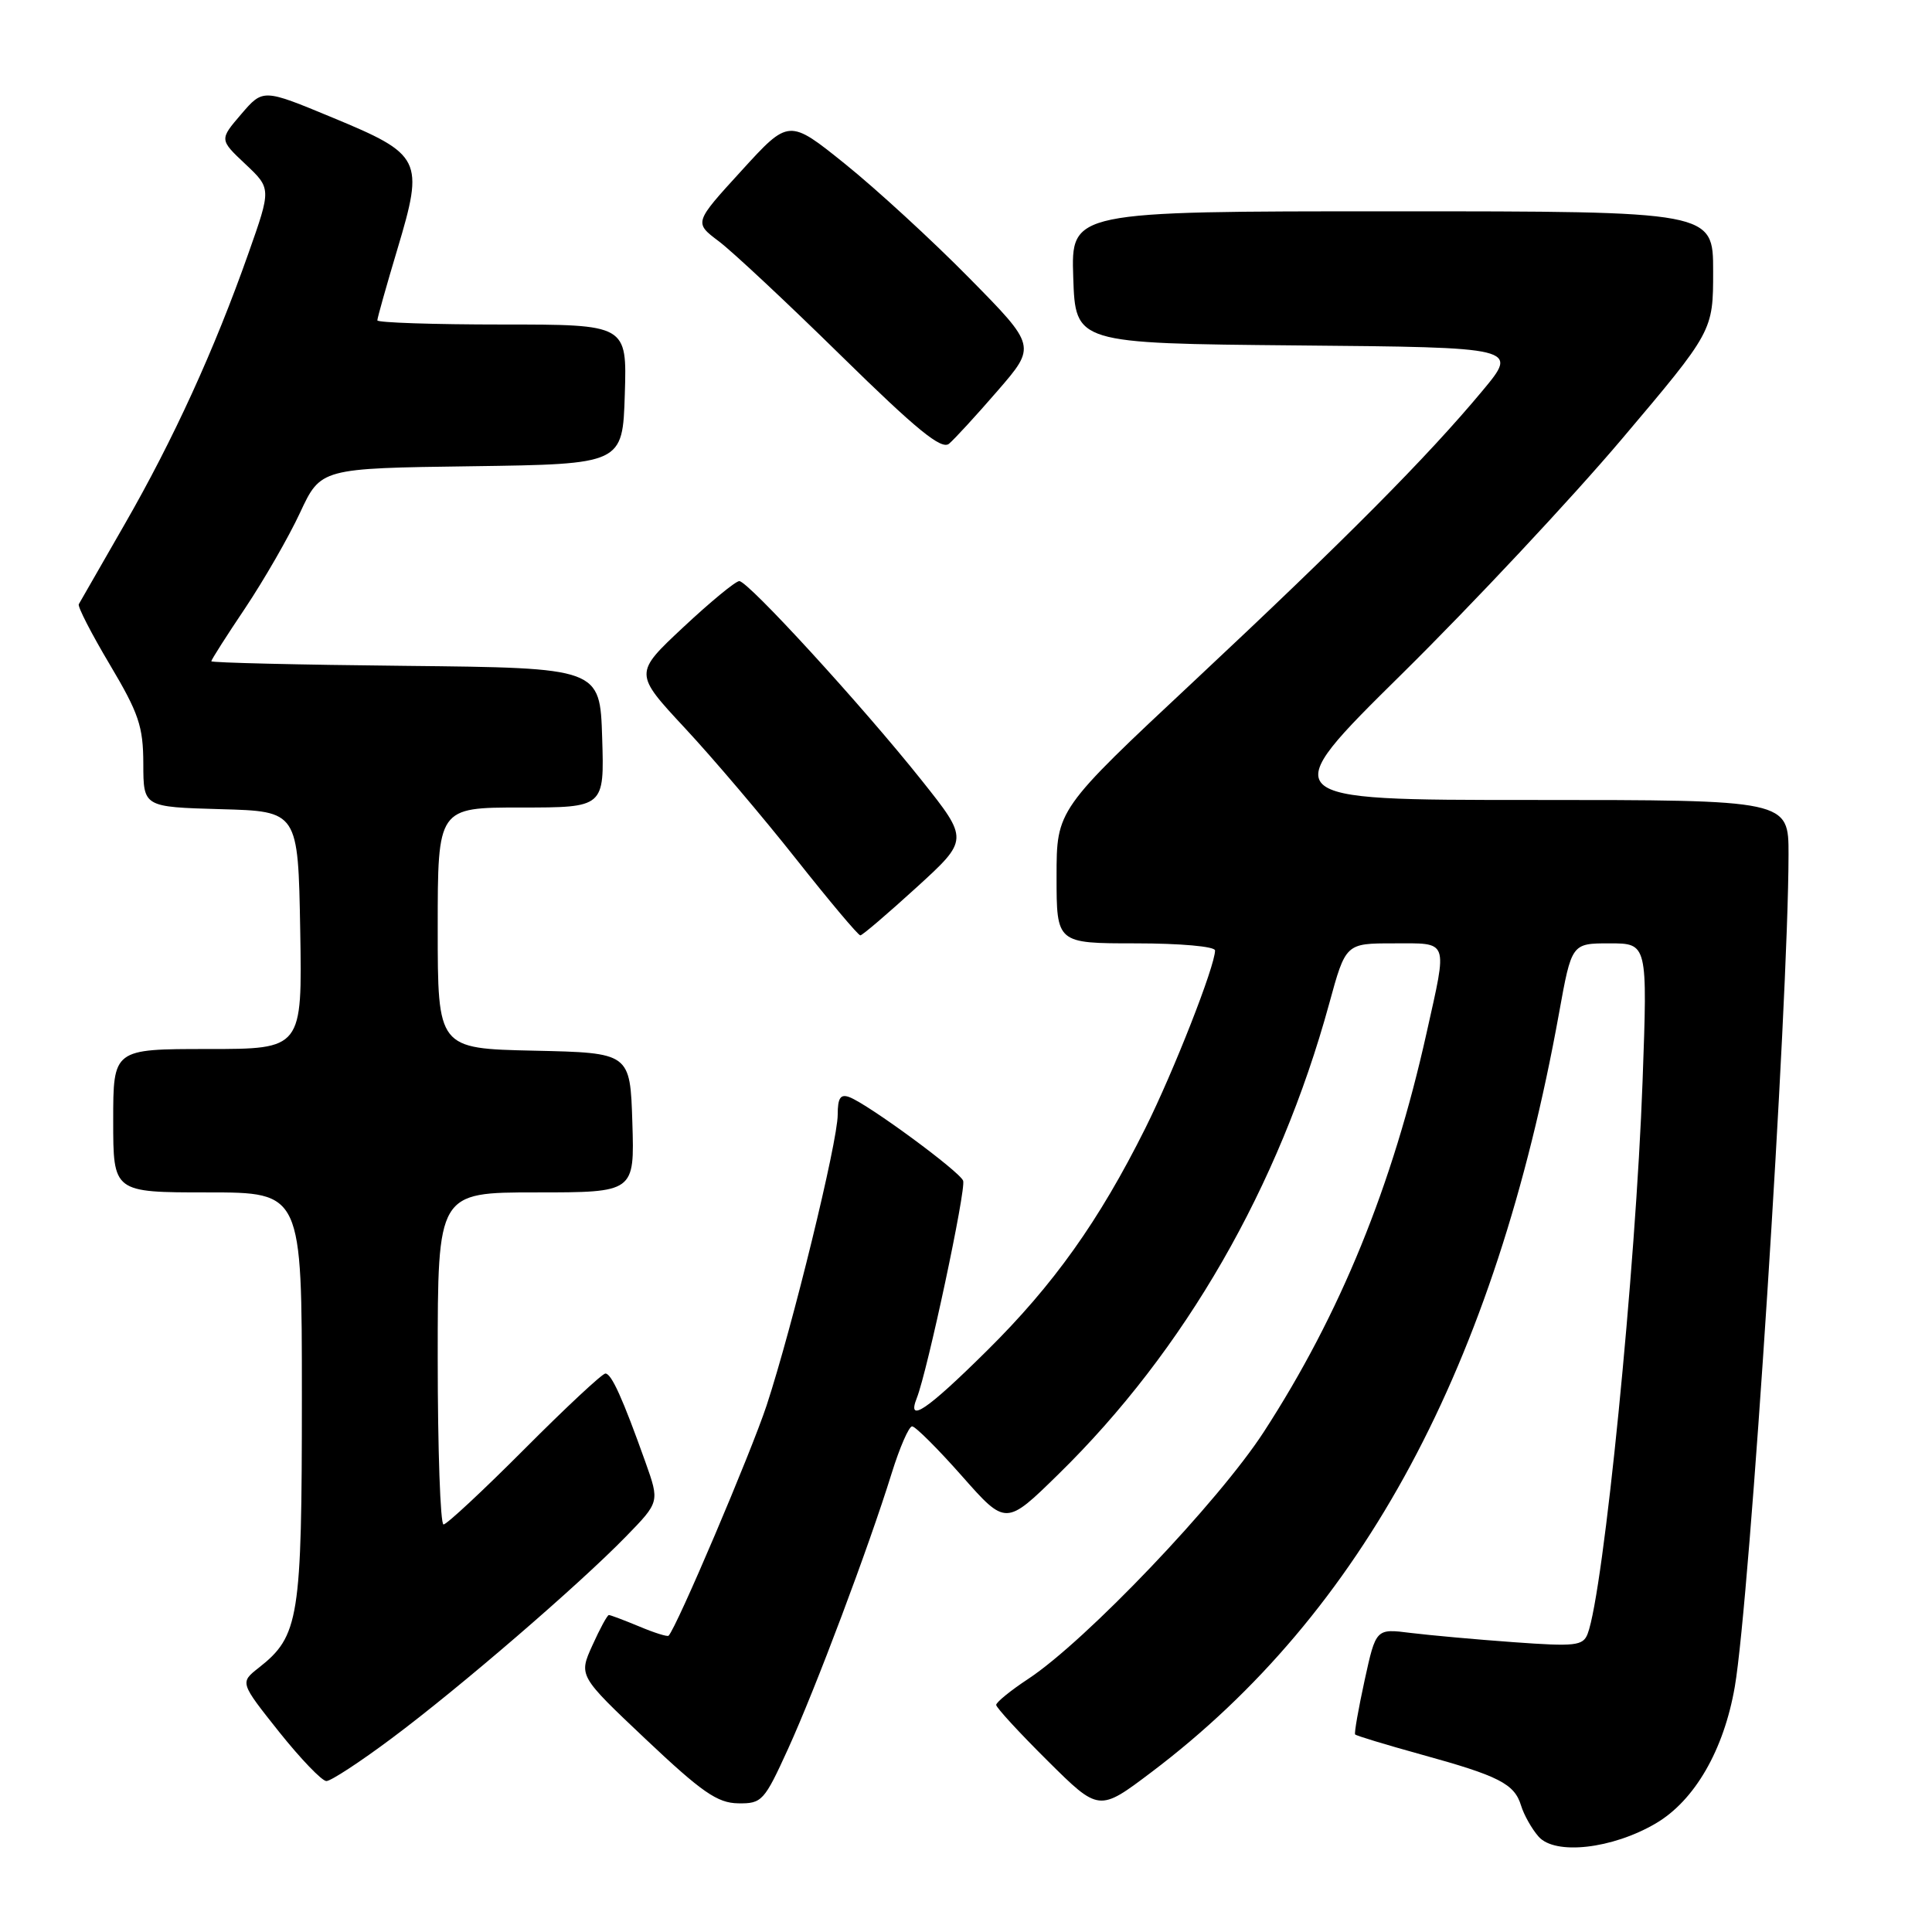 <?xml version="1.0" encoding="UTF-8" standalone="no"?>
<!DOCTYPE svg PUBLIC "-//W3C//DTD SVG 1.1//EN" "http://www.w3.org/Graphics/SVG/1.1/DTD/svg11.dtd" >
<svg xmlns="http://www.w3.org/2000/svg" xmlns:xlink="http://www.w3.org/1999/xlink" version="1.1" viewBox="0 0 256 256">
 <g >
 <path fill="currentColor"
d=" M 219.40 241.61 C 224.55 238.59 228.42 231.89 229.87 223.50 C 231.87 211.92 236.96 133.12 236.99 113.25 C 237.00 106.00 237.00 106.00 202.92 106.00 C 168.84 106.00 168.84 106.00 185.81 89.25 C 195.14 80.04 208.23 66.06 214.89 58.19 C 227.00 43.87 227.00 43.87 227.00 35.94 C 227.00 28.00 227.00 28.00 184.46 28.00 C 141.92 28.00 141.92 28.00 142.21 36.75 C 142.50 45.50 142.50 45.50 171.86 45.77 C 201.22 46.03 201.22 46.03 196.44 51.77 C 189.12 60.56 178.25 71.50 158.25 90.22 C 140.00 107.29 140.00 107.29 140.00 116.15 C 140.00 125.00 140.00 125.00 150.50 125.00 C 156.39 125.00 161.00 125.41 161.00 125.94 C 161.00 127.99 155.53 141.94 151.76 149.50 C 145.63 161.78 139.62 170.23 130.76 178.99 C 122.79 186.88 120.12 188.68 121.48 185.25 C 122.90 181.67 128.04 157.55 127.62 156.45 C 127.14 155.21 115.10 146.36 112.56 145.38 C 111.37 144.93 111.00 145.47 111.00 147.70 C 111.00 151.29 105.01 175.77 101.59 186.20 C 99.52 192.47 89.65 215.69 88.59 216.74 C 88.43 216.90 86.68 216.35 84.69 215.51 C 82.69 214.68 80.89 214.00 80.68 214.00 C 80.47 214.00 79.49 215.81 78.49 218.03 C 76.67 222.05 76.67 222.05 85.59 230.48 C 92.99 237.47 95.06 238.91 97.81 238.95 C 100.96 239.00 101.27 238.65 104.42 231.74 C 108.08 223.71 115.13 204.96 118.14 195.25 C 119.21 191.81 120.43 189.00 120.86 189.00 C 121.29 189.00 124.26 191.96 127.46 195.58 C 133.28 202.17 133.28 202.17 140.26 195.33 C 157.00 178.94 169.47 157.27 176.12 133.01 C 178.31 125.00 178.31 125.00 184.66 125.00 C 192.06 125.00 191.82 124.34 189.03 136.86 C 184.52 157.13 177.59 174.12 167.47 189.72 C 161.46 198.99 143.89 217.42 136.25 222.46 C 133.91 224.00 132.00 225.56 132.00 225.91 C 132.00 226.26 135.06 229.59 138.81 233.31 C 145.62 240.07 145.62 240.07 152.56 234.83 C 180.59 213.67 198.12 181.02 206.58 134.25 C 208.25 125.00 208.25 125.00 213.28 125.00 C 218.31 125.00 218.31 125.00 217.65 143.25 C 216.75 168.17 212.49 210.95 210.37 216.49 C 209.76 218.08 208.73 218.19 200.59 217.60 C 195.59 217.24 189.44 216.68 186.91 216.37 C 182.32 215.79 182.32 215.79 180.82 222.64 C 180.00 226.41 179.43 229.64 179.56 229.82 C 179.69 229.99 183.62 231.18 188.28 232.47 C 198.63 235.32 200.67 236.36 201.55 239.25 C 201.93 240.49 202.97 242.34 203.87 243.36 C 206.05 245.85 213.63 245.00 219.40 241.61 Z  M 51.91 230.33 C 60.91 223.62 76.70 210.01 82.95 203.59 C 87.40 199.02 87.40 199.02 85.53 193.76 C 82.51 185.29 81.02 182.00 80.22 182.00 C 79.80 182.00 74.98 186.50 69.50 192.00 C 64.02 197.50 59.19 202.00 58.77 202.00 C 58.35 202.00 58.00 192.10 58.00 180.00 C 58.00 158.00 58.00 158.00 71.04 158.00 C 84.08 158.00 84.08 158.00 83.79 148.75 C 83.50 139.50 83.50 139.50 70.75 139.22 C 58.00 138.94 58.00 138.94 58.00 122.97 C 58.00 107.00 58.00 107.00 69.04 107.00 C 80.08 107.00 80.08 107.00 79.79 97.75 C 79.50 88.50 79.50 88.50 53.75 88.23 C 39.59 88.09 28.00 87.81 28.00 87.62 C 28.00 87.42 30.02 84.25 32.50 80.56 C 34.97 76.86 38.24 71.19 39.75 67.95 C 42.50 62.05 42.50 62.05 62.50 61.78 C 82.50 61.50 82.50 61.50 82.79 52.25 C 83.08 43.00 83.08 43.00 66.54 43.00 C 57.44 43.00 50.00 42.75 50.00 42.45 C 50.00 42.14 51.20 37.88 52.67 32.97 C 56.21 21.14 55.89 20.48 44.03 15.57 C 34.85 11.76 34.85 11.76 31.96 15.13 C 29.07 18.50 29.07 18.50 32.51 21.74 C 35.95 24.98 35.95 24.98 32.91 33.59 C 28.41 46.35 22.96 58.27 16.50 69.50 C 13.34 75.00 10.61 79.75 10.44 80.06 C 10.26 80.36 12.11 83.96 14.55 88.06 C 18.39 94.52 18.98 96.25 18.99 101.22 C 19.00 106.93 19.00 106.93 29.25 107.22 C 39.50 107.50 39.50 107.50 39.78 123.25 C 40.05 139.00 40.05 139.00 27.53 139.00 C 15.00 139.00 15.00 139.00 15.00 148.50 C 15.00 158.00 15.00 158.00 27.50 158.00 C 40.00 158.00 40.00 158.00 40.00 185.10 C 40.00 214.51 39.64 216.78 34.27 221.00 C 31.79 222.95 31.79 222.95 36.98 229.48 C 39.84 233.06 42.66 236.00 43.25 236.00 C 43.84 236.00 47.74 233.45 51.91 230.33 Z  M 121.44 117.59 C 128.38 111.26 128.38 111.26 122.11 103.38 C 114.23 93.49 99.13 77.00 97.96 77.00 C 97.47 77.00 94.13 79.75 90.54 83.11 C 84.01 89.22 84.01 89.22 90.75 96.47 C 94.46 100.45 101.10 108.27 105.50 113.84 C 109.90 119.40 113.72 123.95 114.00 123.94 C 114.28 123.93 117.62 121.07 121.44 117.59 Z  M 132.18 51.79 C 137.32 45.86 137.32 45.86 128.41 36.82 C 123.51 31.84 116.13 25.07 112.01 21.75 C 104.53 15.73 104.53 15.73 98.25 22.62 C 91.96 29.50 91.96 29.50 95.23 31.96 C 97.03 33.31 104.34 40.15 111.47 47.15 C 121.46 56.95 124.74 59.63 125.75 58.80 C 126.46 58.20 129.36 55.05 132.18 51.79 Z "/>
</g>
</svg>